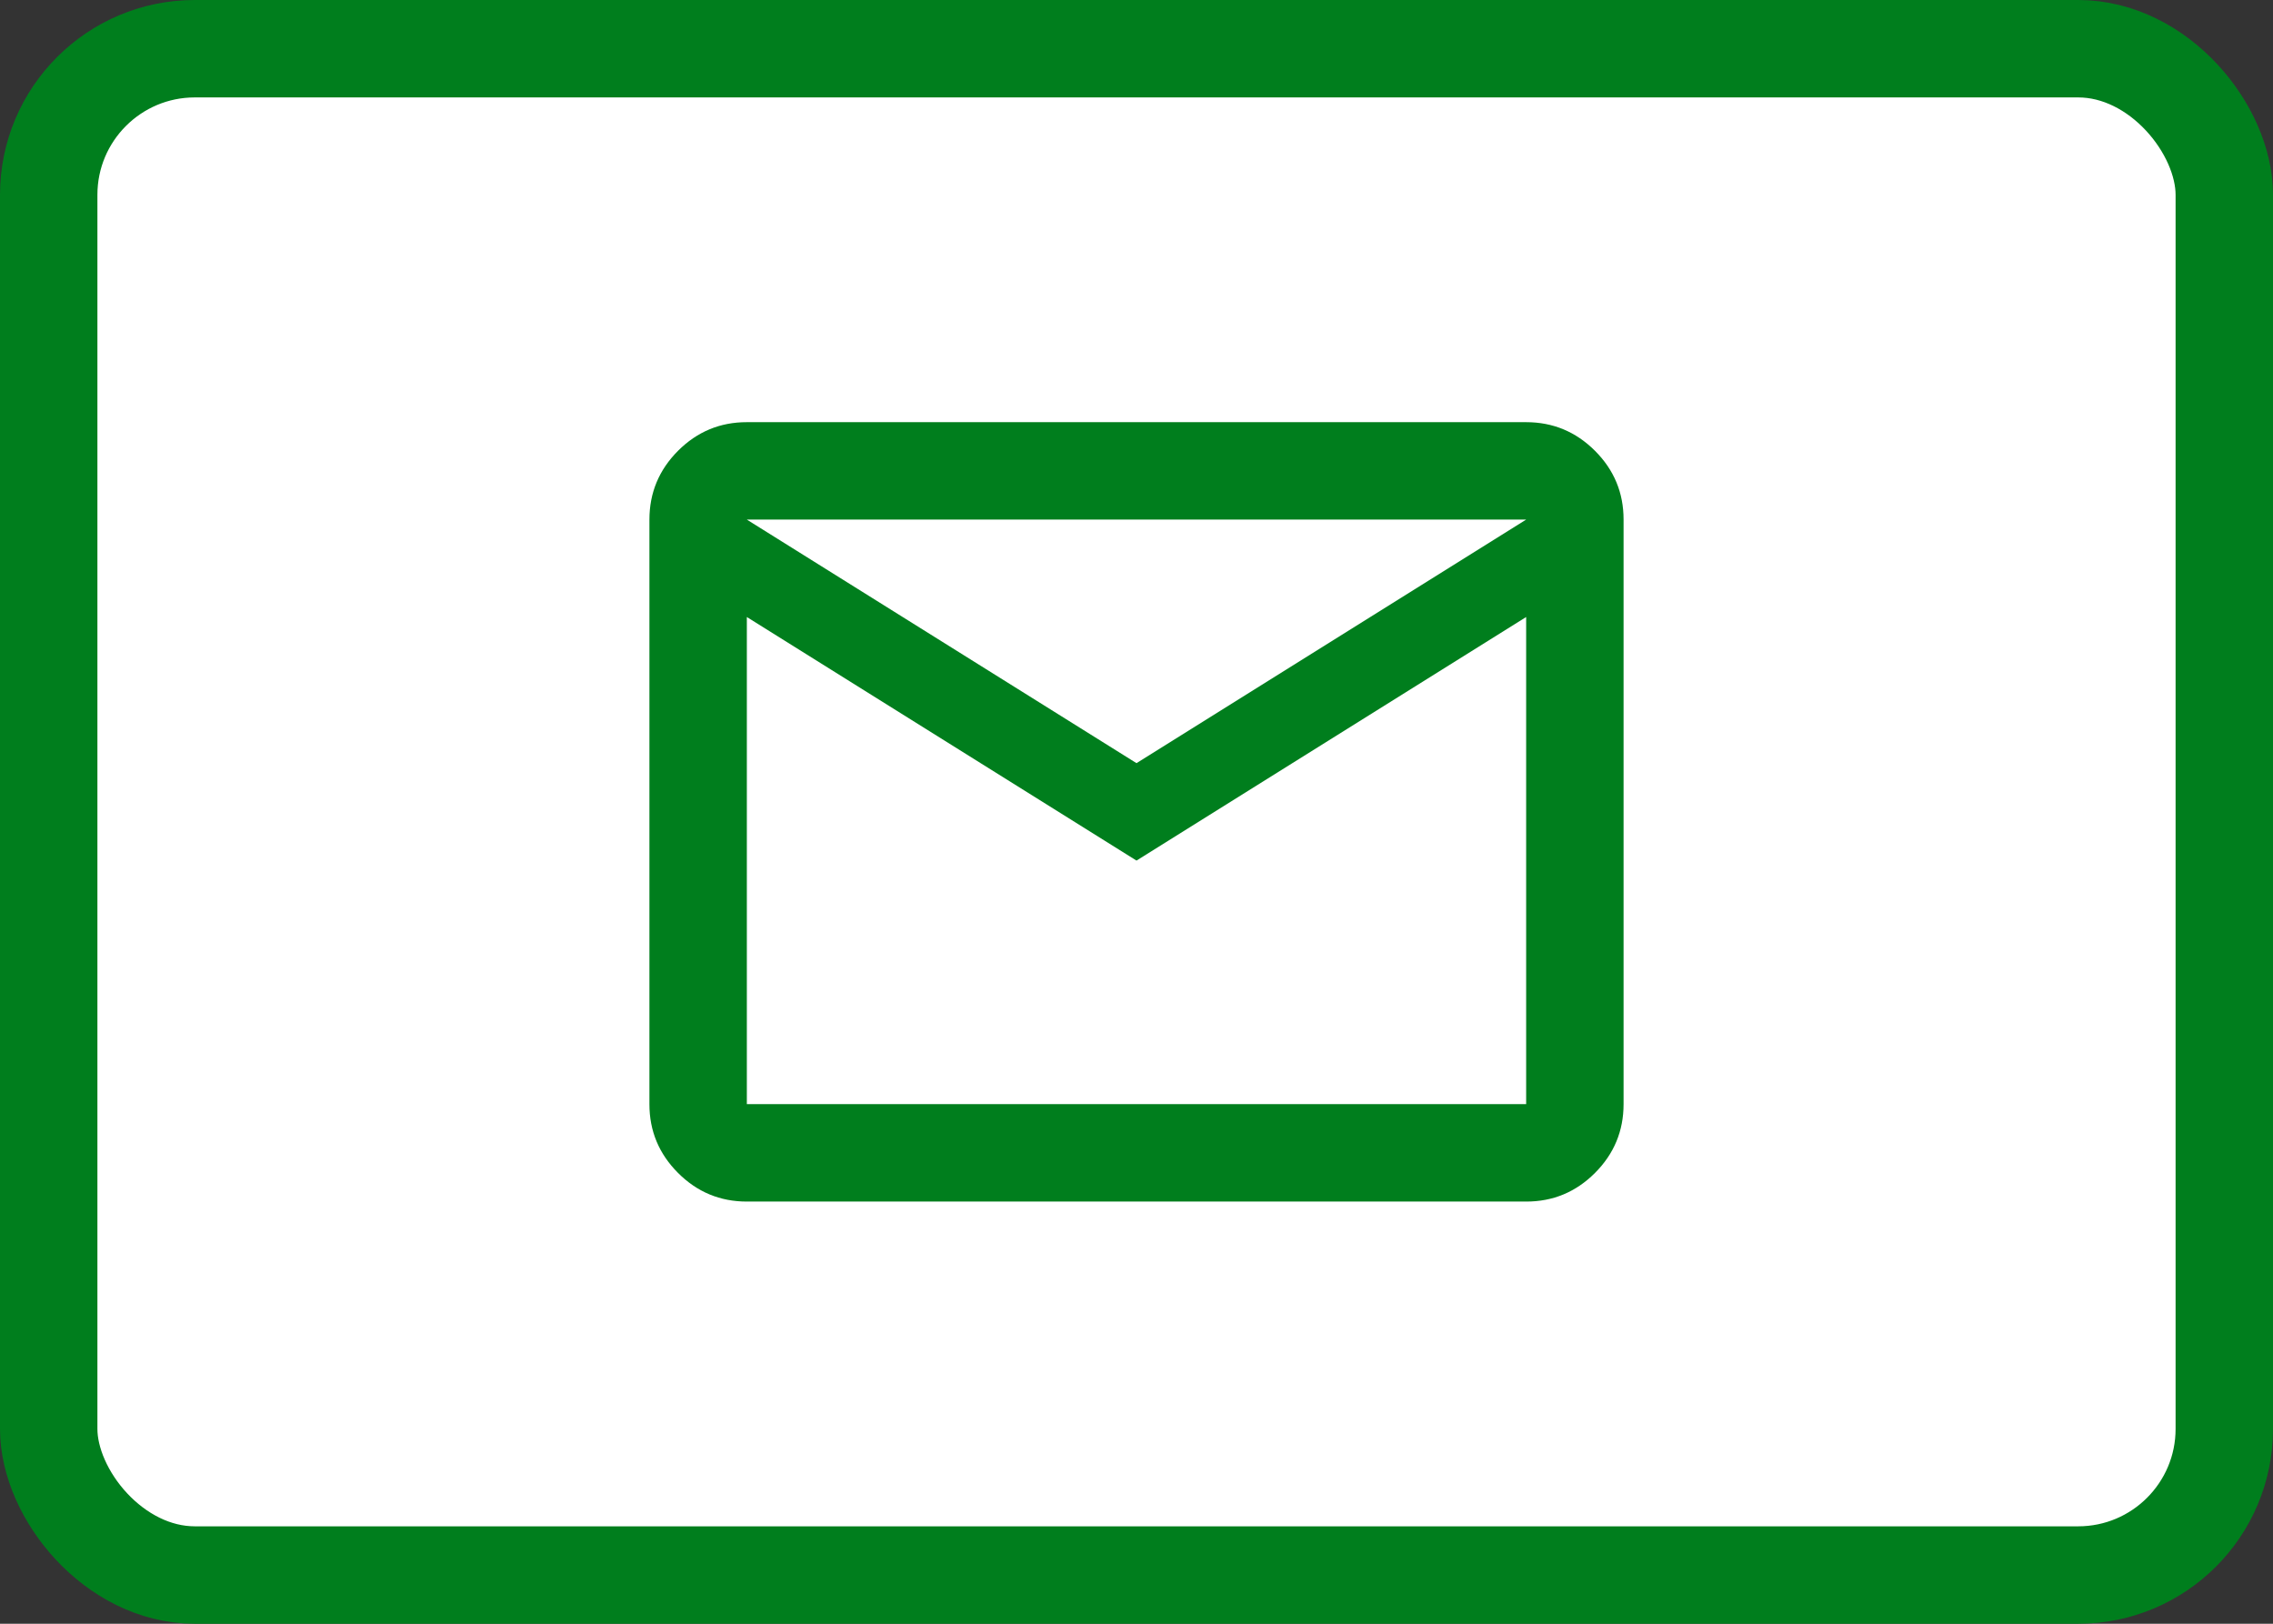 <svg width="70" height="50" viewBox="0 0 70 50" fill="none" xmlns="http://www.w3.org/2000/svg">
<rect x="0" y="0" width="70" height="50" fill="#333333" stroke="none"/>
<rect x="1.5" y="1.5" width="67" height="47" rx="4.5" fill="white"/>
<path d="M23 37C22.175 37 21.468 36.706 20.881 36.118C20.293 35.53 19.999 34.824 20 34V16C20 15.175 20.294 14.469 20.882 13.88C21.47 13.293 22.176 12.999 23 13H47C47.825 13 48.532 13.294 49.12 13.882C49.708 14.47 50.001 15.176 50 16V34C50 34.825 49.706 35.532 49.118 36.12C48.53 36.708 47.824 37.001 47 37H23ZM35 26.5L23 19V34H47V19L35 26.5ZM35 23.5L47 16H23L35 23.5ZM23 19V16V34V19Z" fill="#007E1D"/>
<rect x="1.5" y="1.5" width="67" height="47" rx="4.5" stroke="#007E1D" stroke-width="3"/>
</svg>
